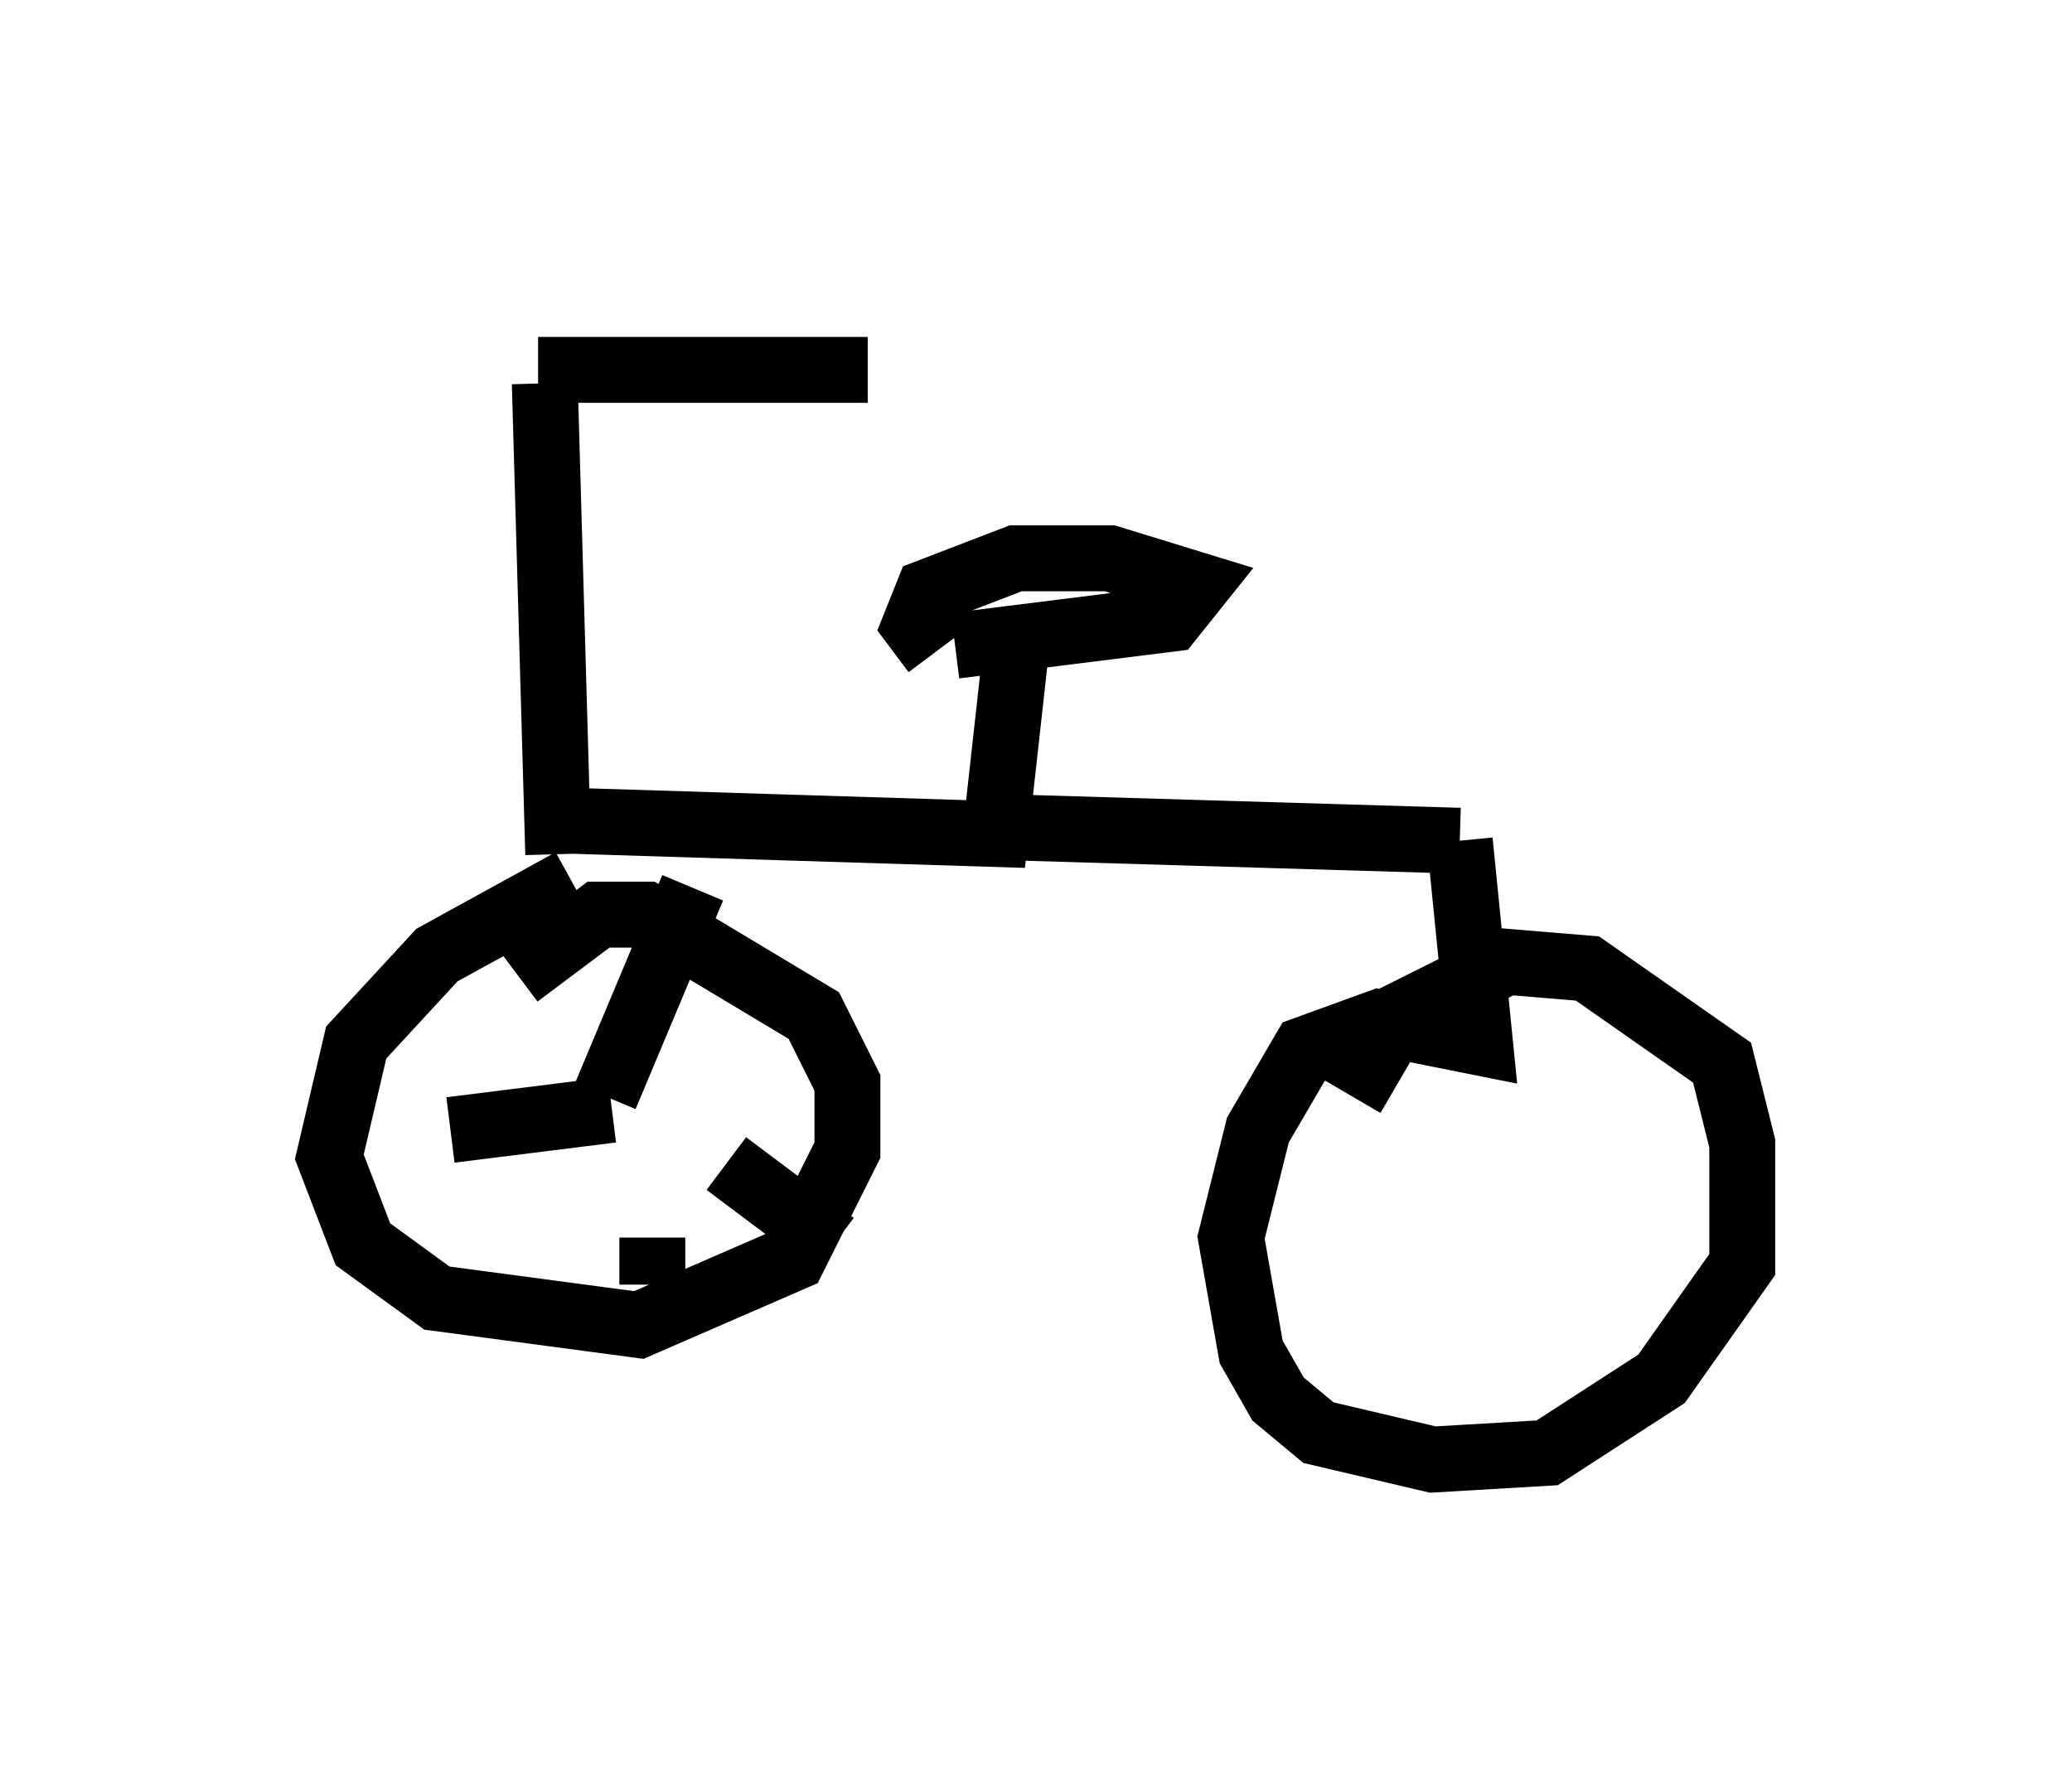 <?xml version="1.0" encoding="utf-8" ?>
<svg baseProfile="full" height="27.15" version="1.1" width="31.438" xmlns="http://www.w3.org/2000/svg" xmlns:ev="http://www.w3.org/2001/xml-events" xmlns:xlink="http://www.w3.org/1999/xlink"><defs /><rect fill="white" height="27.15" width="31.438" x="0" y="0" /><path d="M5.306, 5 m2.858, 0.613 l5.002, 0.0 m-4.9, 0.204 l0.204, 7.146 m0.102, -0.51 l6.533, 0.204 0.306, -2.756 m-1.225, 0.0 l-0.306, -0.408 0.204, -0.51 l1.327, -0.51 1.429, 0.0 l1.327, 0.408 -0.408, 0.51 l-3.267, 0.408 m0.817, 2.756 l6.84, 0.204 m0.0, 0.0 l0.306, 3.063 -1.531, -0.306 l-1.123, 0.408 -0.715, 1.225 l-0.408, 1.633 0.306, 1.735 l0.408, 0.715 0.613, 0.51 l1.735, 0.408 1.735, -0.102 l1.735, -1.123 1.225, -1.735 l0.0, -1.838 -0.306, -1.225 l-2.042, -1.429 -1.225, -0.102 l-1.633, 0.817 -0.715, 1.225 m-11.842, -3.267 l-2.042, 1.123 -1.225, 1.327 l-0.408, 1.735 0.51, 1.327 l1.123, 0.817 3.063, 0.408 l2.348, -1.021 0.817, -1.633 l0.0, -1.021 -0.51, -1.021 l-2.552, -1.531 -0.715, 0.0 l-1.225, 0.919 m1.327, 1.838 l1.327, -3.165 m-1.225, 3.369 l-2.45, 0.306 m3.063, 1.633 l0.0, 0.715 m1.123, -1.838 l1.633, 1.225 m9.902, -0.715 " fill="none" stroke="black" stroke-width="1" /></svg>